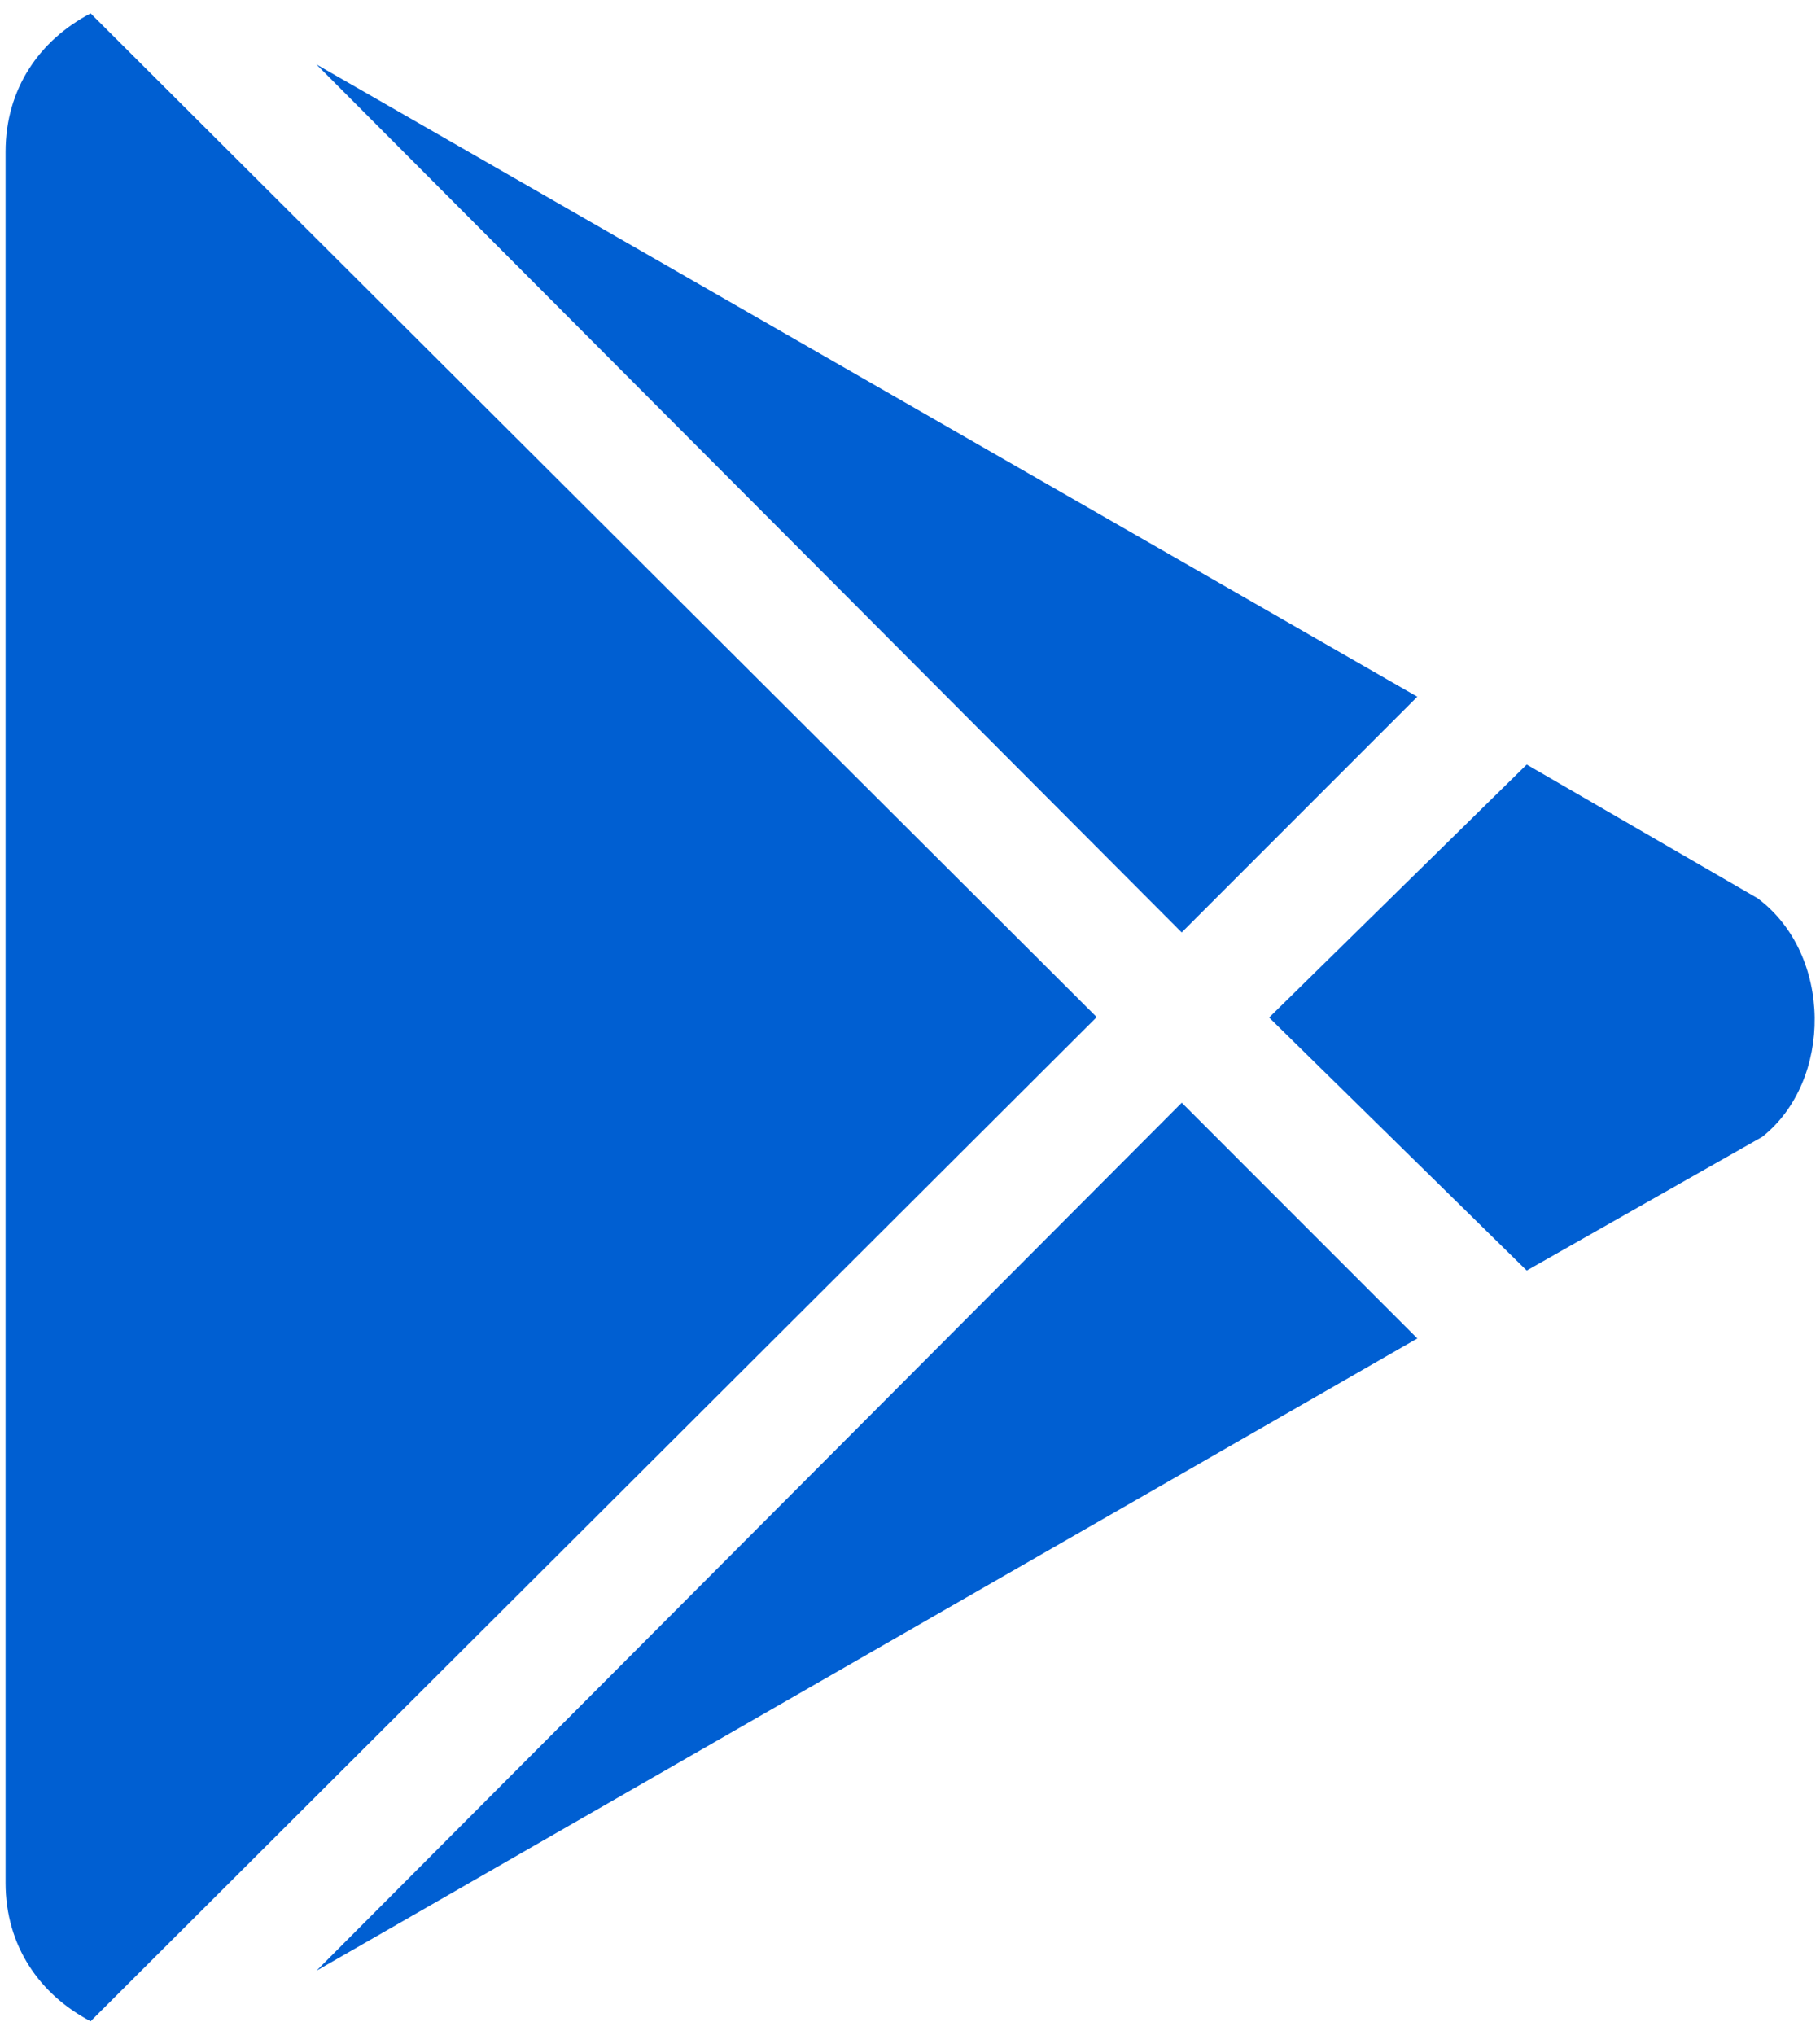 <svg width="68" height="76" viewBox="0 0 68 76" fill="none" xmlns="http://www.w3.org/2000/svg">
<path d="M44.151 34.822L11.821 2.405L52.954 26.019L44.151 34.822ZM3.386 0.5C1.481 1.496 0.208 3.312 0.208 5.67V70.313C0.208 72.671 1.483 74.487 3.386 75.484L40.975 37.984L3.386 0.5ZM65.669 33.547L57.042 28.552L47.418 38L57.042 47.448L65.845 42.453C68.481 40.36 68.481 35.642 65.669 33.547ZM11.824 73.597L52.956 49.984L44.153 41.181L11.824 73.597Z" fill="#005FD2"/>
</svg>

